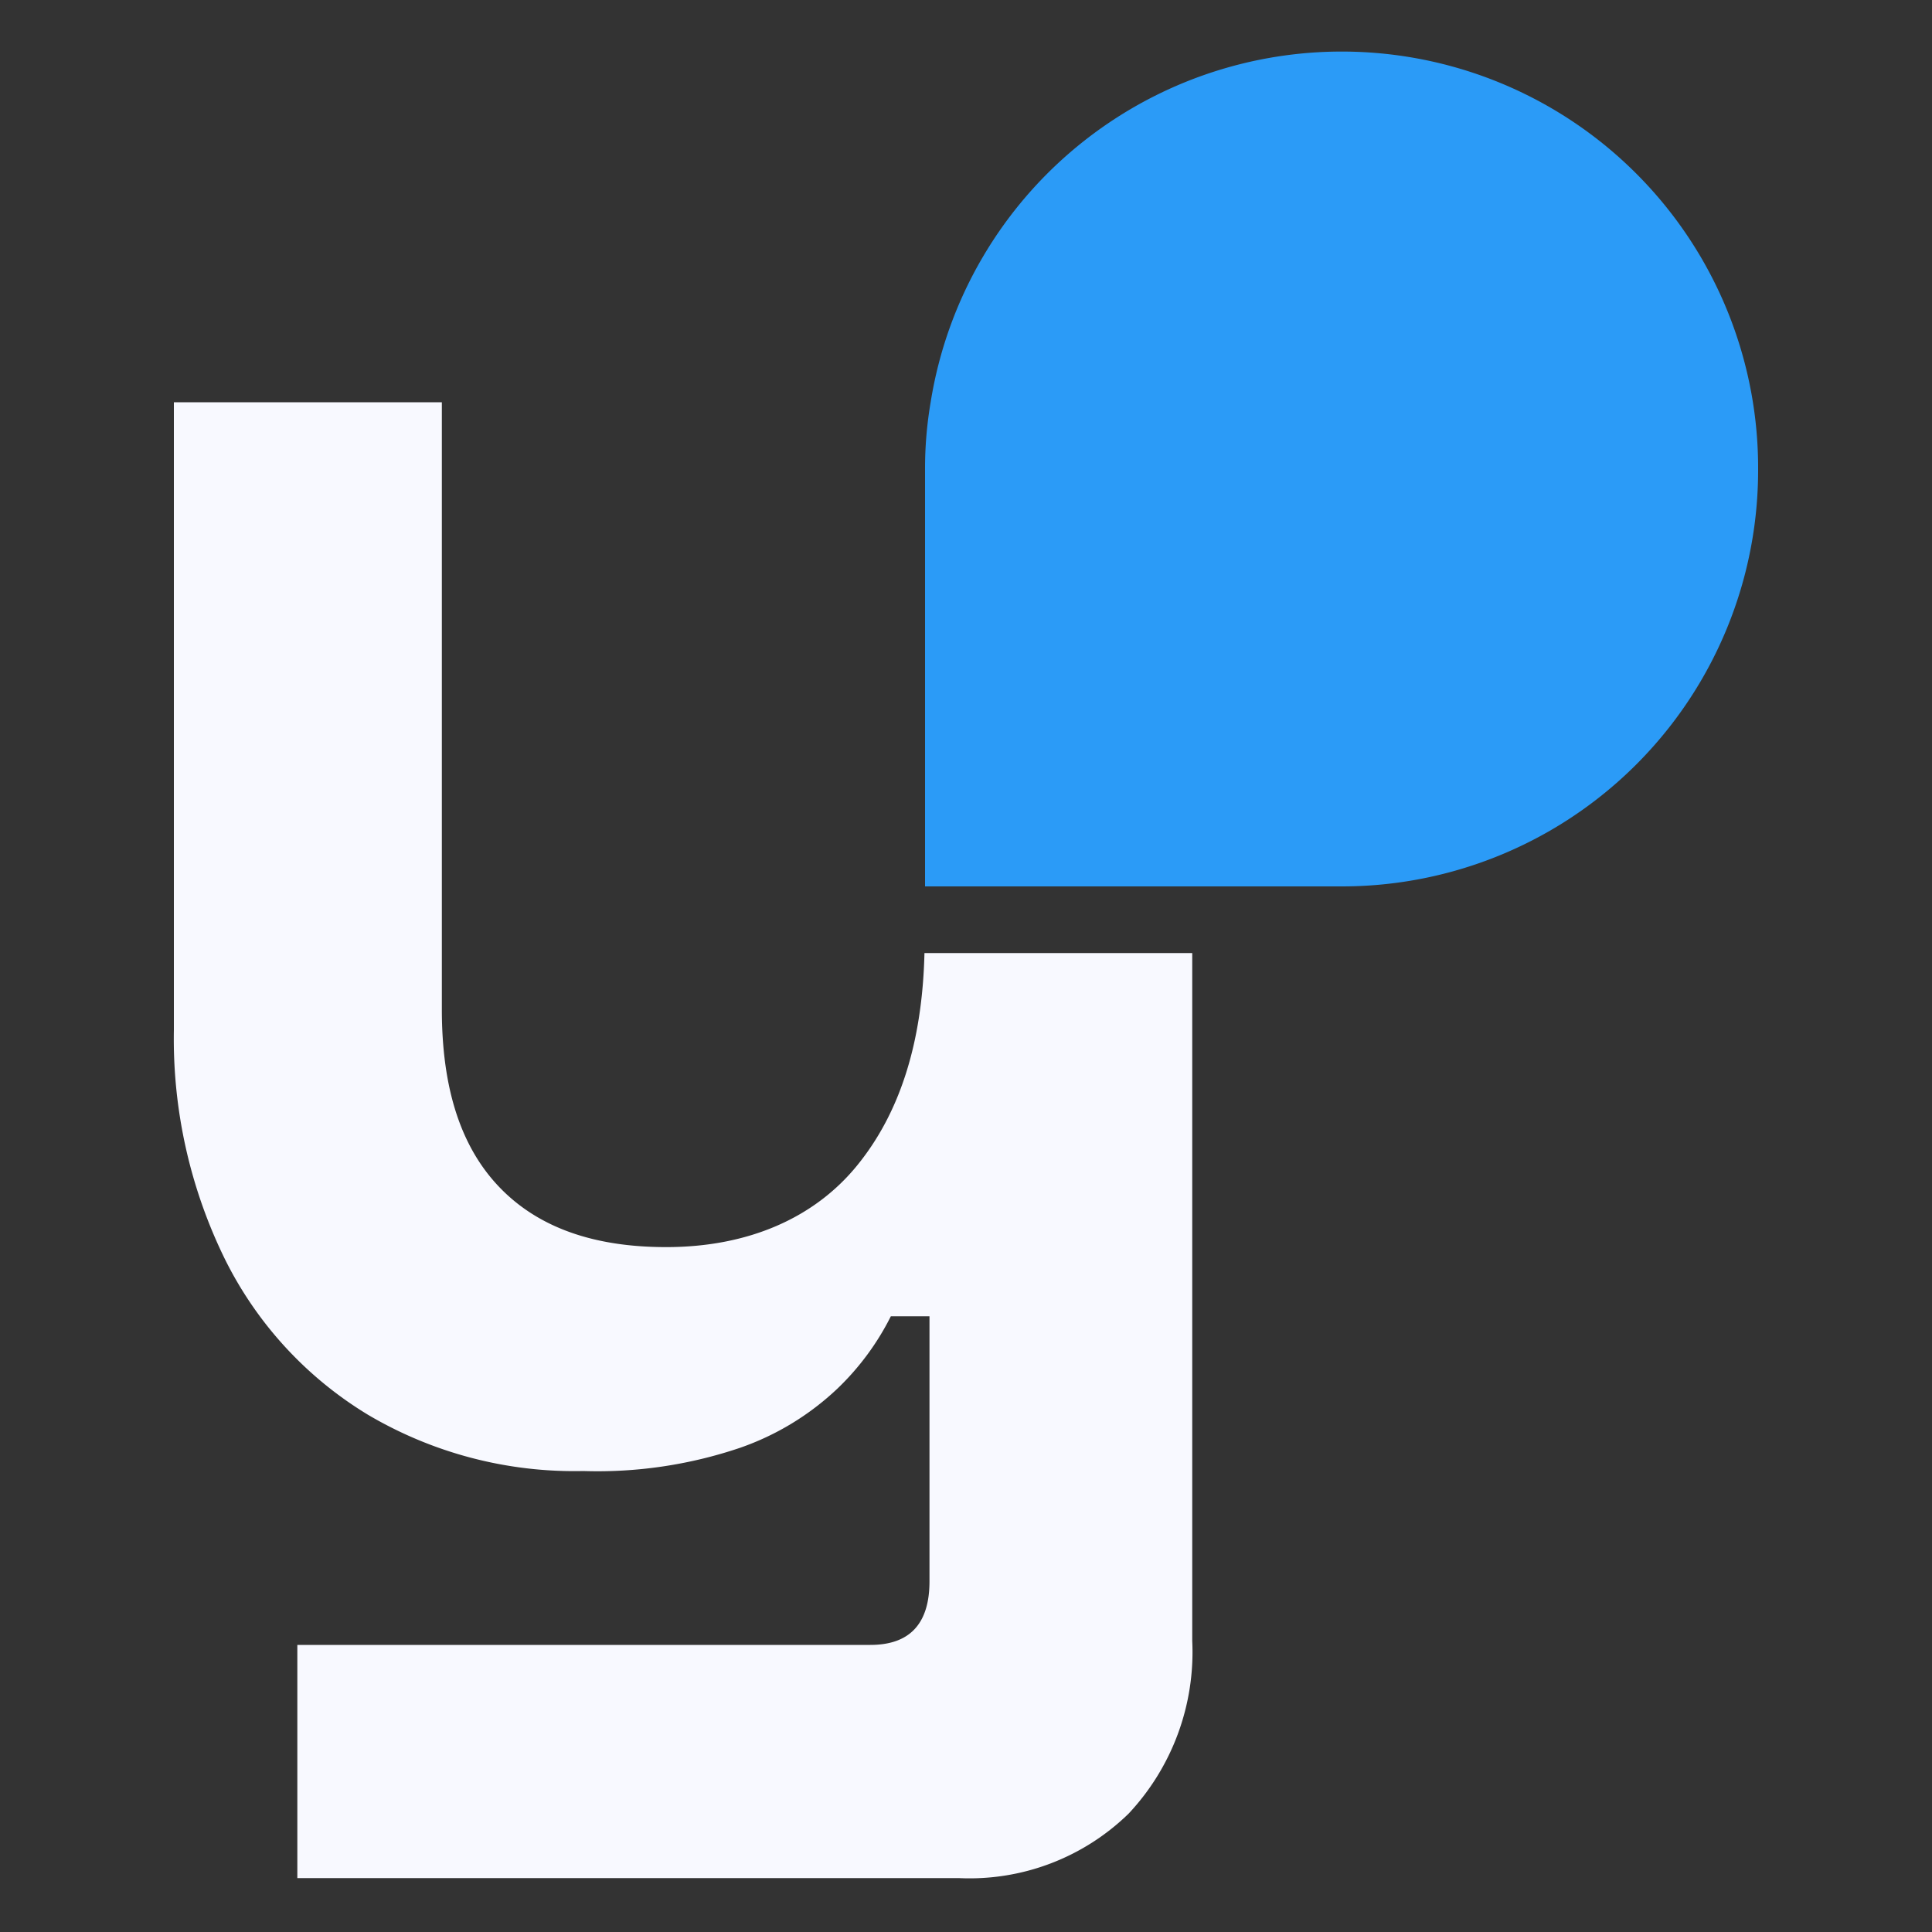 <svg id="Layer_1" data-name="Layer 1" xmlns="http://www.w3.org/2000/svg" viewBox="0 0 100 100"><rect x="0" y="0" width="100" height="100" fill="#333333" stroke="none"/><defs><style>.cls-1{fill:#f8f9ff;}.cls-2{fill:#2b9bf7;}</style></defs><path class="cls-1" d="M47.85,49.33c-.11,4.65-1.28,8.29-3.49,11s-5.63,4.22-9.88,4.22c-3.72,0-6.6-1-8.61-3.08s-3-5.12-3-9.22V20.82H9V53.31a25.86,25.86,0,0,0,2.64,11.86,19.58,19.58,0,0,0,7.41,8.06,21,21,0,0,0,11.14,2.91,23,23,0,0,0,8.11-1.2,14,14,0,0,0,5.06-3.08,13.64,13.64,0,0,0,2.75-3.73h2V81.85q0,3.29-3.06,3.29H15.39V97.21H49.63a11.79,11.79,0,0,0,8.79-3.34,12.23,12.23,0,0,0,3.29-8.94V49.33Z"/><path class="cls-2" d="M91,24.33A21.54,21.54,0,0,1,69.44,45.88H47.88V24.33a20.36,20.36,0,0,1,.29-3.51A21.55,21.55,0,0,1,91,24.33Z"/></svg>